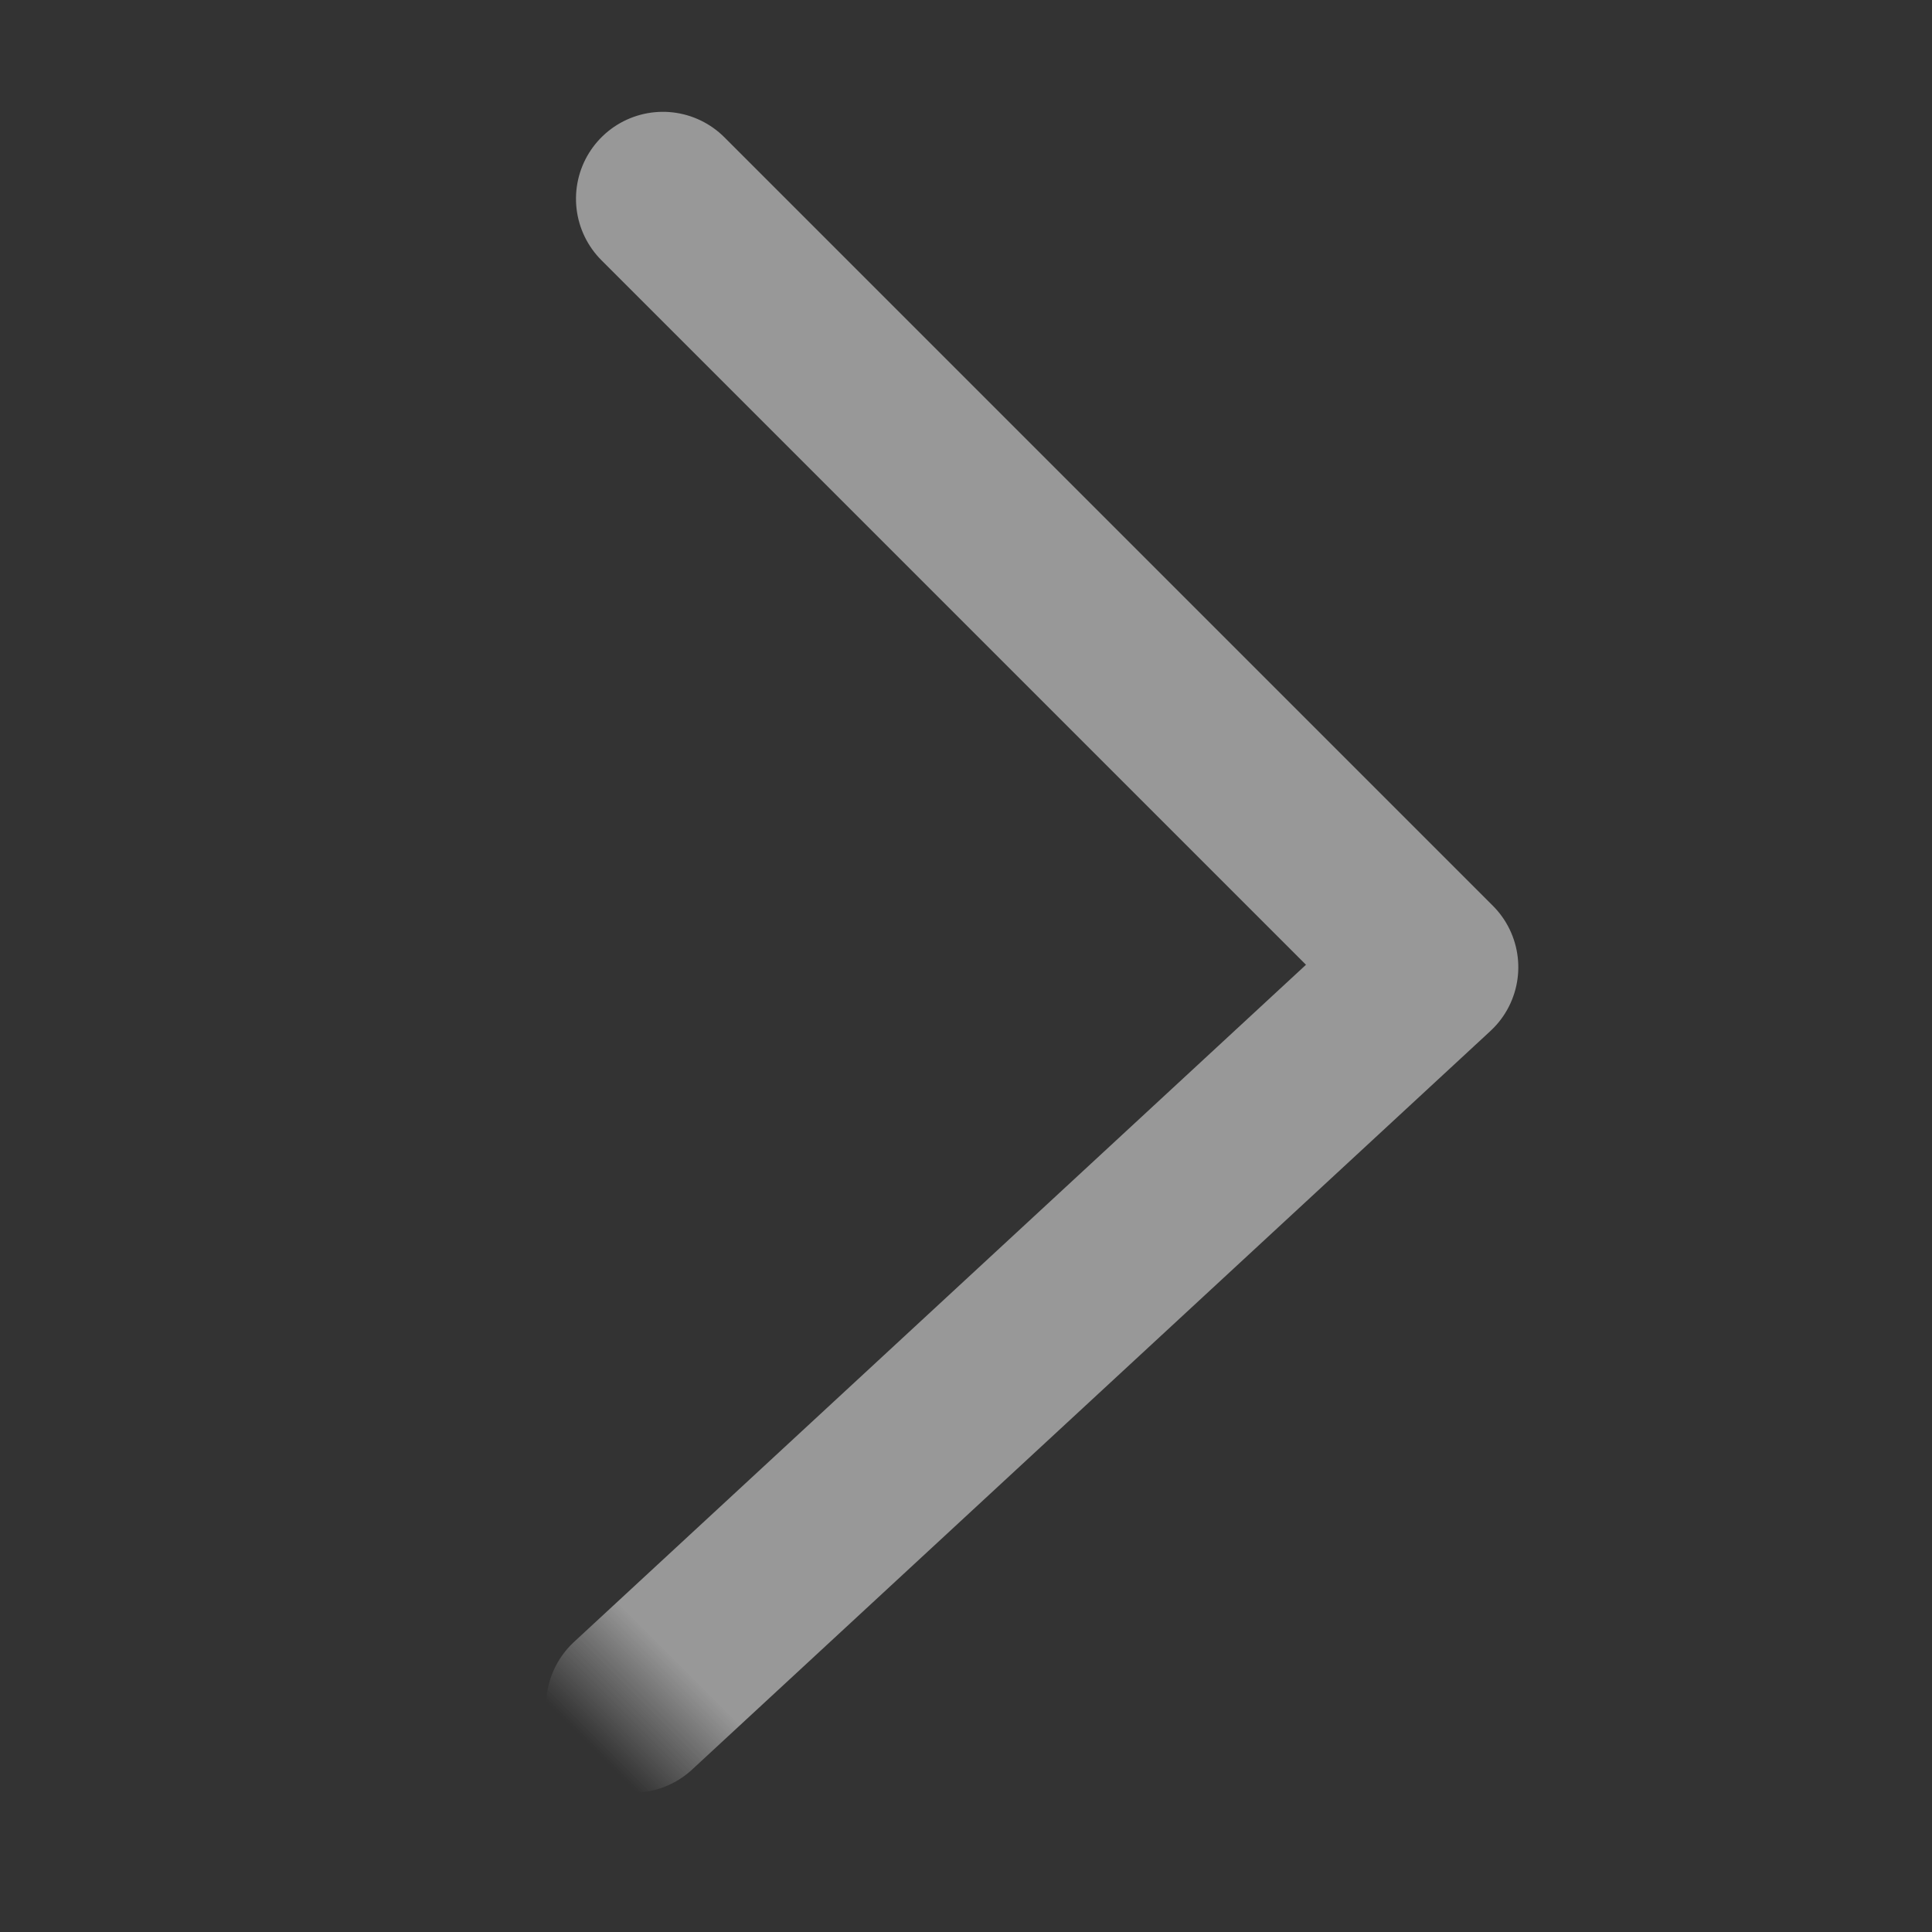 <?xml version="1.0" encoding="UTF-8"?>
<svg width="16px" height="16px" viewBox="0 0 16 16" version="1.1" xmlns="http://www.w3.org/2000/svg" xmlns:xlink="http://www.w3.org/1999/xlink">
    <rect x="0" y="0" width="16" height="16" fill="#333333" stroke="none"/>
    <!-- Generator: Sketch 52.2 (67145) - http://www.bohemiancoding.com/sketch -->
    <title>&lt; hover</title>
    <desc>Created with Sketch.</desc>
    <defs>
        <rect id="path-1" x="0" y="0" width="14" height="14"></rect>
    </defs>
    <g id="&lt;-hover" stroke="none" stroke-width="1" fill="none" fill-rule="evenodd">
        <g id="Path-2" transform="translate(8, 8) scale(-1, 1) translate(-8, -8) translate(1, 1)">
            <mask id="mask-2" fill="white">
                <use xlink:href="#path-1"></use>
            </mask>
            <g id="Mask"></g>
            <polyline stroke="#FFFFFF" stroke-width="1.44" opacity="0.7" stroke-linecap="round" stroke-linejoin="round" mask="url(#mask-2)" transform="translate(9.51, 7.01) rotate(-315) translate(-9.51, -7.01) " points="5.01 2.51 5.01 11.51 14.01 11.16"></polyline>
        </g>
    </g>
</svg>
